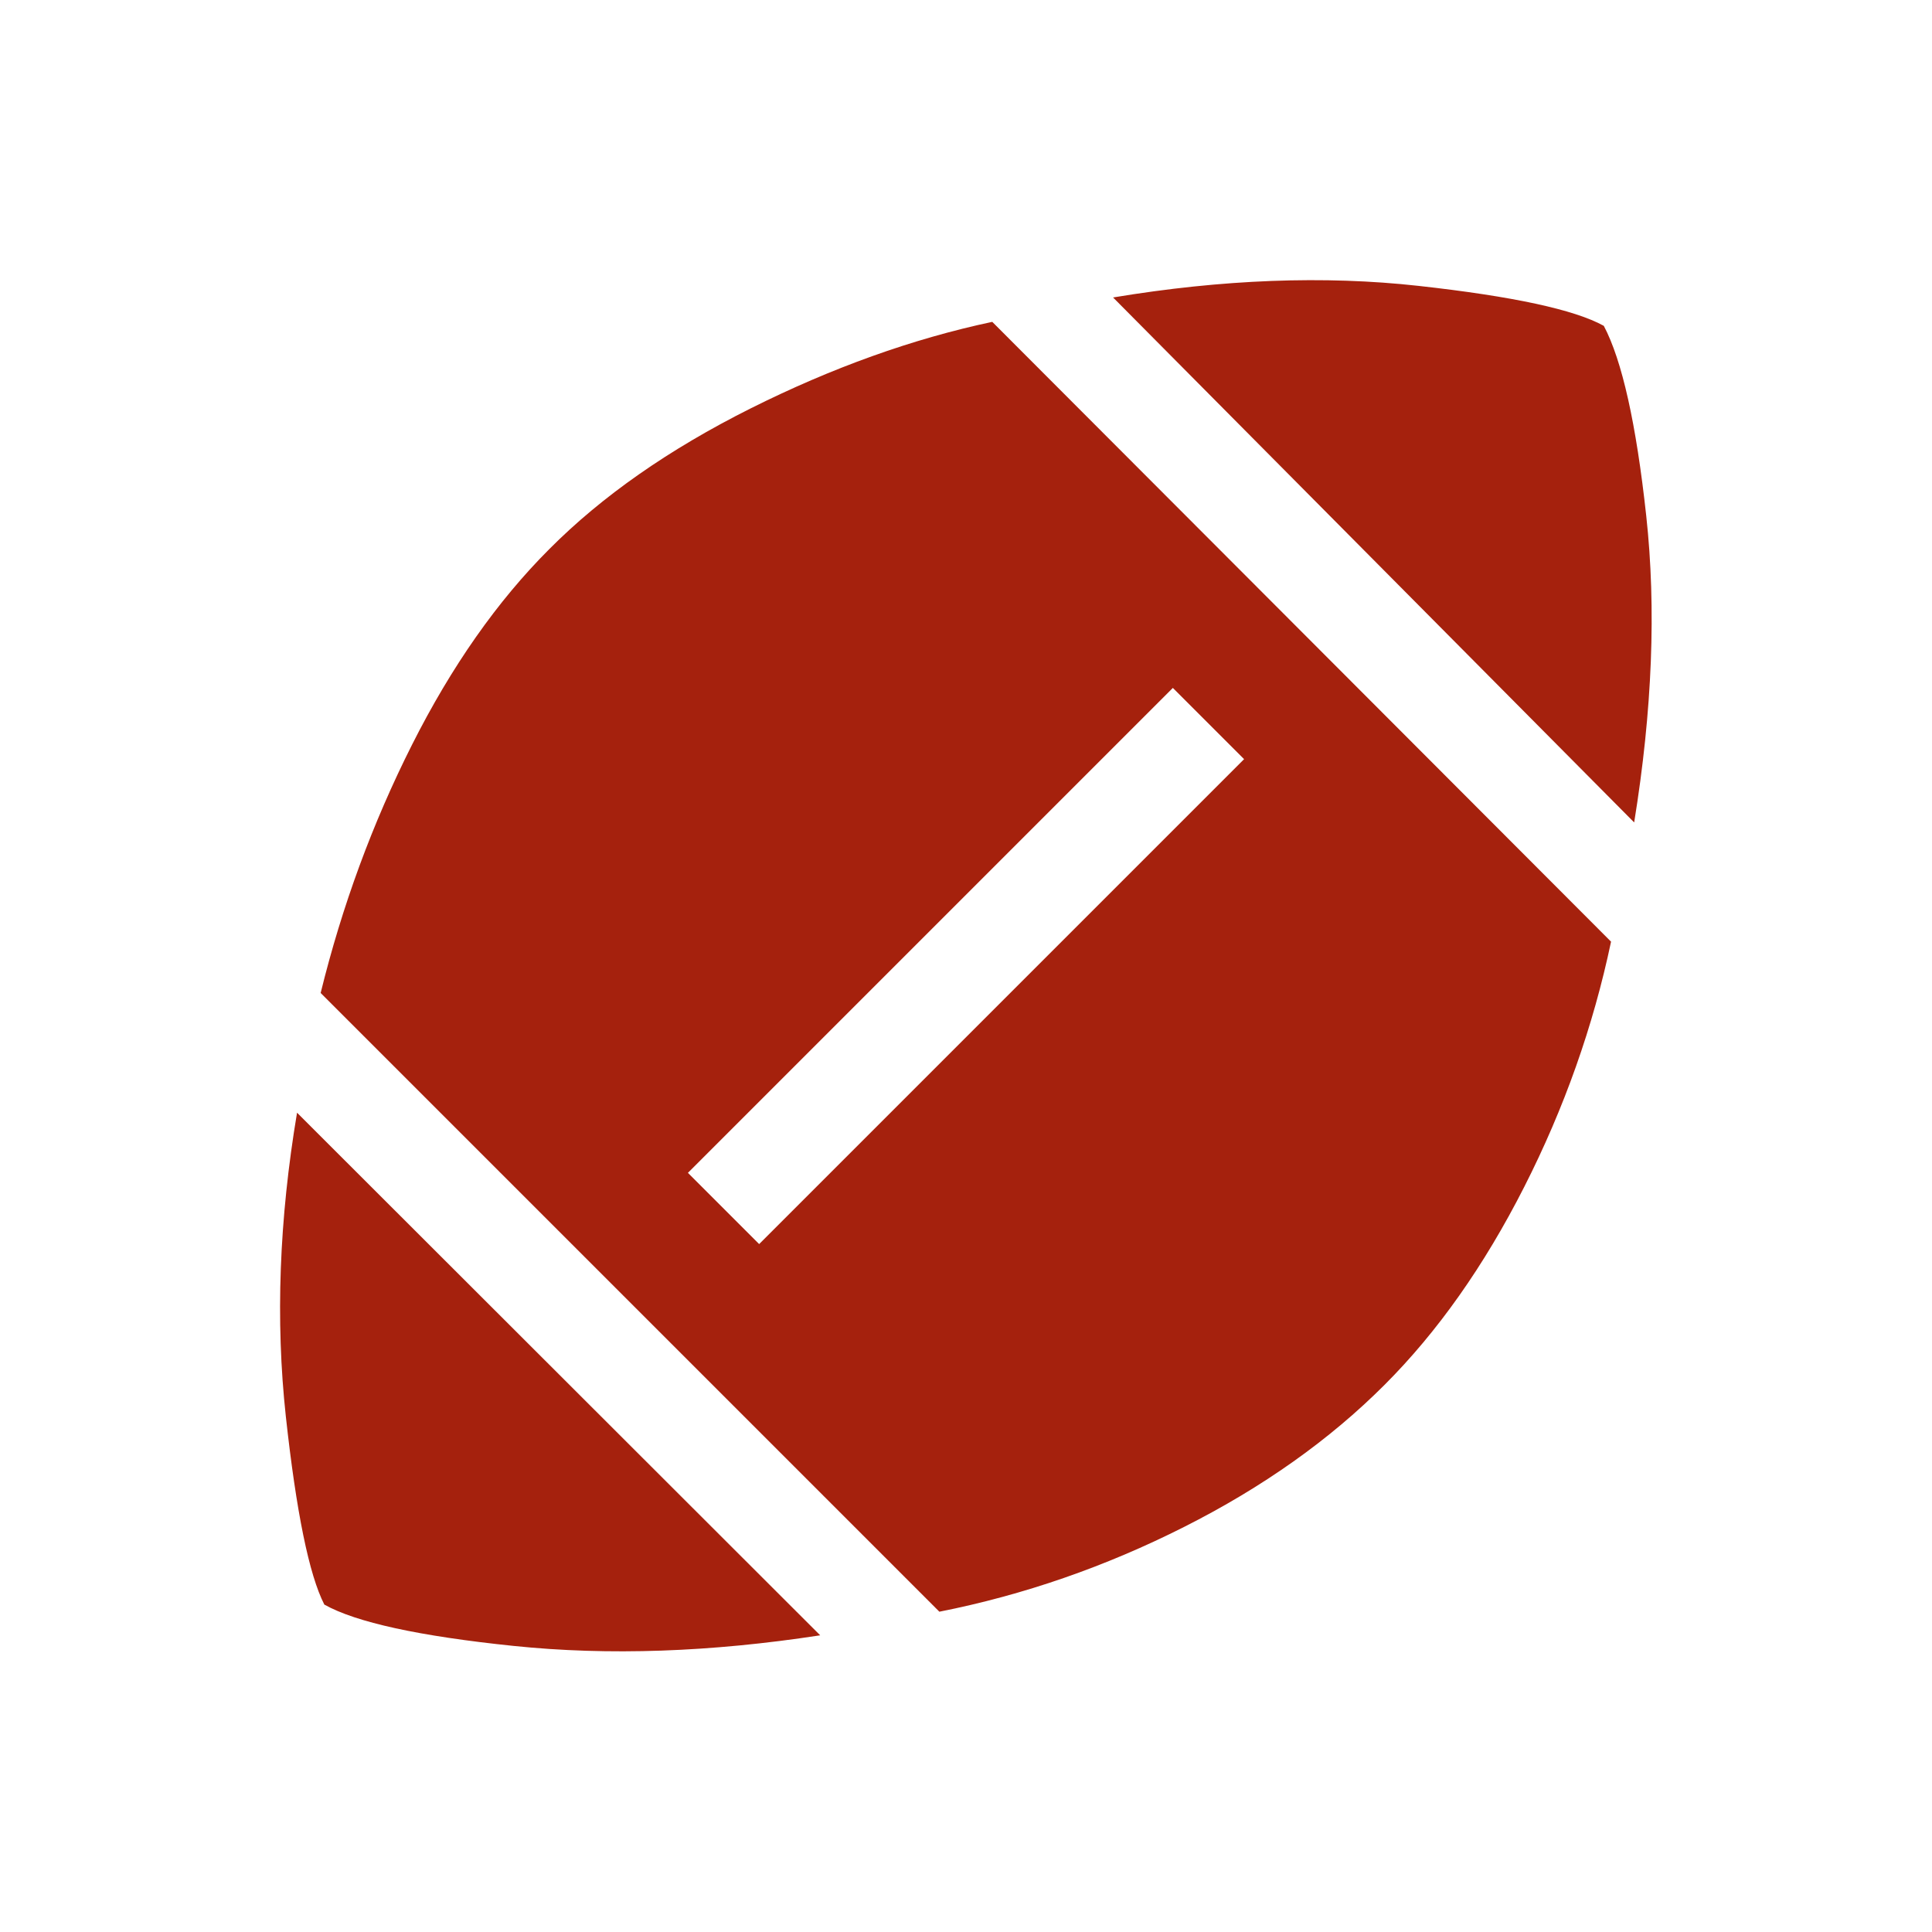 <svg width="32" height="32" viewBox="0 0 32 32" fill="none" xmlns="http://www.w3.org/2000/svg">
<mask id="mask0_510_70" style="mask-type:alpha" maskUnits="userSpaceOnUse" x="0" y="0" width="32" height="32">
<rect width="32" height="32" fill="#D9D9D9"/>
</mask>
<g mask="url(#mask0_510_70)">
<path d="M13.585 27.086C11.769 27.365 10.077 27.424 8.51 27.262C6.943 27.1 5.897 26.871 5.372 26.577C5.119 26.083 4.907 25.043 4.734 23.458C4.562 21.873 4.623 20.197 4.92 18.43L13.585 27.086ZM15.559 26.695L5.311 16.447C5.665 15.007 6.169 13.636 6.824 12.336C7.479 11.036 8.237 9.955 9.099 9.094C9.97 8.218 11.081 7.442 12.432 6.765C13.783 6.089 15.117 5.611 16.435 5.331L26.684 15.597C26.389 16.998 25.91 18.352 25.246 19.659C24.582 20.966 23.811 22.059 22.932 22.938C22.023 23.848 20.916 24.633 19.612 25.291C18.307 25.95 16.956 26.418 15.559 26.695ZM12.574 20.606L20.606 12.574L19.426 11.394L11.394 19.426L12.574 20.606ZM27.067 13.622L18.436 4.927C20.249 4.626 21.936 4.562 23.495 4.735C25.055 4.908 26.078 5.128 26.564 5.397C26.866 5.968 27.101 7.017 27.267 8.545C27.434 10.074 27.368 11.766 27.067 13.622Z" fill="#A5210D"/>
</g>
</svg>

